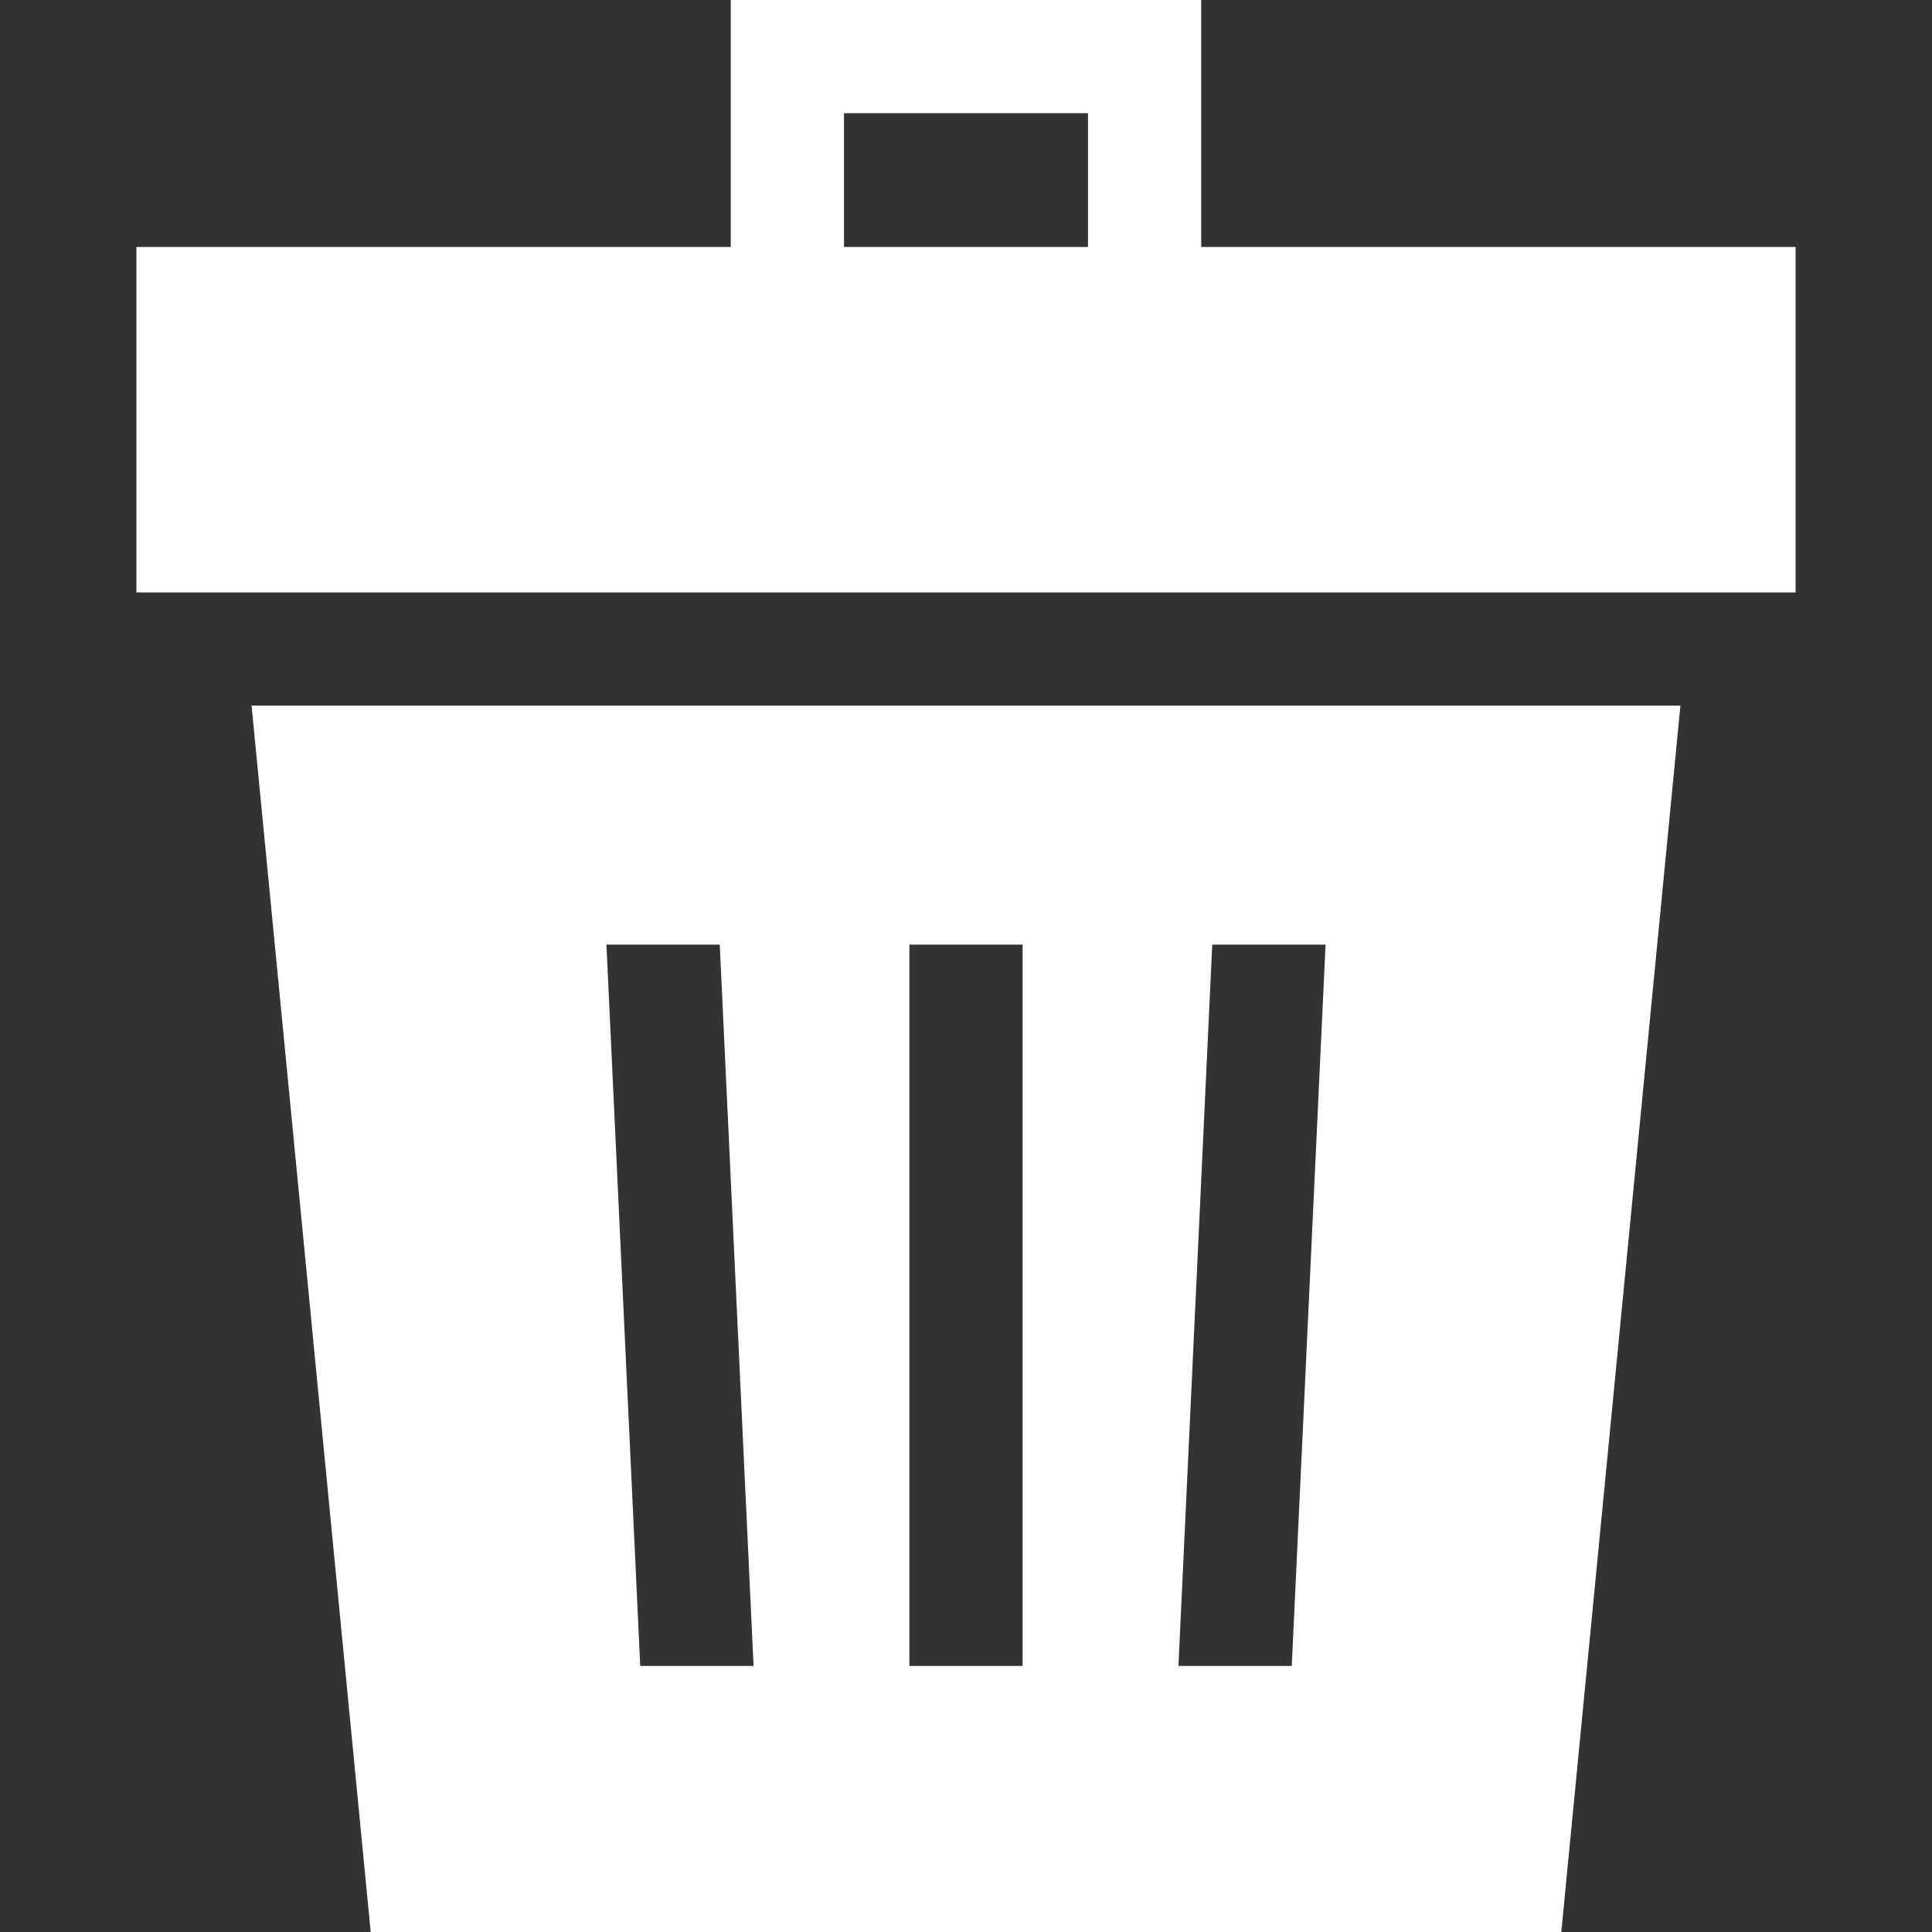 <?xml version="1.0"?>
<svg xmlns="http://www.w3.org/2000/svg" xmlns:xlink="http://www.w3.org/1999/xlink" version="1.1" id="Capa_1" x="0px" y="0px" viewBox="0 0 512 512" style="enable-background:new 0 0 512 512;" xml:space="preserve" width="512px" height="512px"><rect x="0" y="0" width="512" height="512" fill="#333333" stroke="none"/><g><g>
	<g>
		<path d="M318.337,65.453V0H193.663v65.453H36.15V157h439.7V65.453H318.337z M288.337,65.453h-64.674V30h64.674V65.453z" data-original="#000000" class="active-path" data-old_color="#ffffff" fill="#ffffff"/>
	</g>
</g><g>
	<g>
		<path d="M66.672,187l31.57,325h315.516l31.57-325H66.672z M169.669,441.5l-8.958-191.167h30.033l8.958,191.167H169.669z     M271,441.5h-30V250.333h30V441.5z M342.331,441.5h-30.033l8.958-191.167h30.033L342.331,441.5z" data-original="#000000" class="active-path" data-old_color="#ffffff" fill="#ffffff"/>
	</g>
</g></g> </svg>
